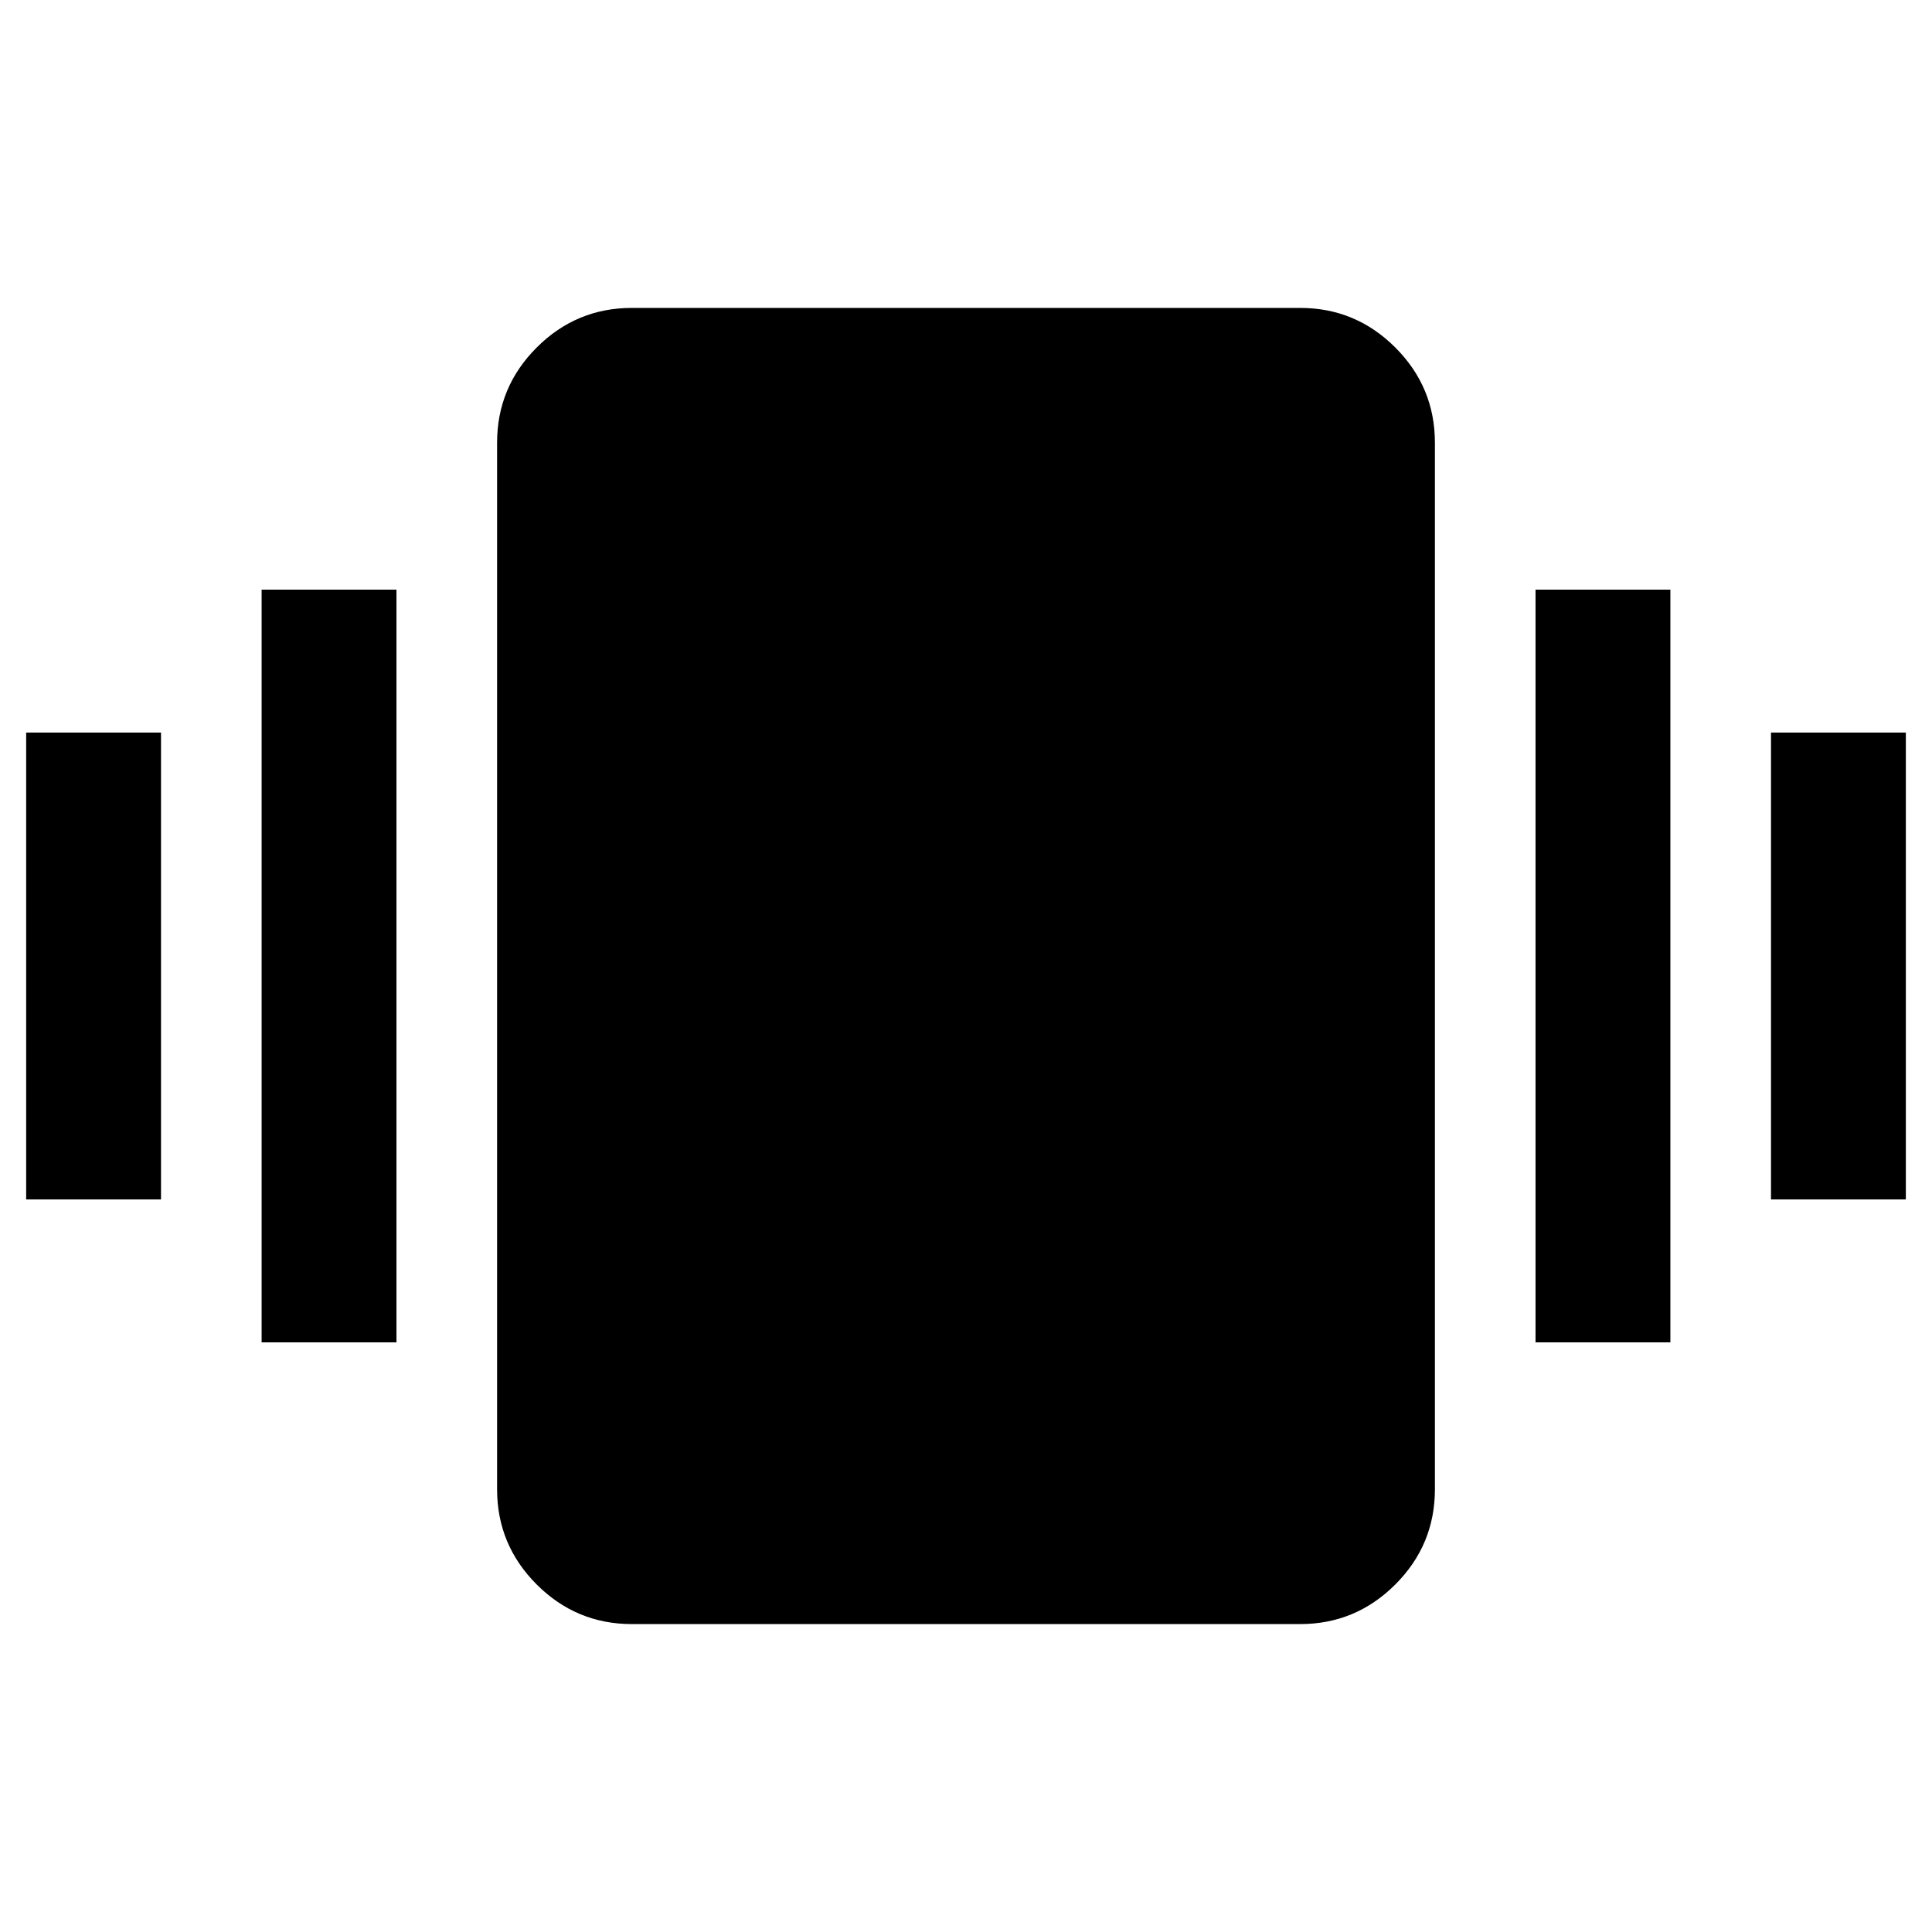 <svg xmlns="http://www.w3.org/2000/svg" height="20" viewBox="0 -960 960 960" width="20"><path d="M13-364v-232h67v232H13Zm117 71v-374h67v374h-67Zm750-71v-232h67v232h-67Zm-117 71v-374h67v374h-67ZM314-153q-27.64 0-47.32-19.68T247-220v-520q0-27.64 19.68-47.32T314-807h332q27.64 0 47.32 19.68T713-740v520q0 27.64-19.68 47.32T646-153H314Z"/></svg>